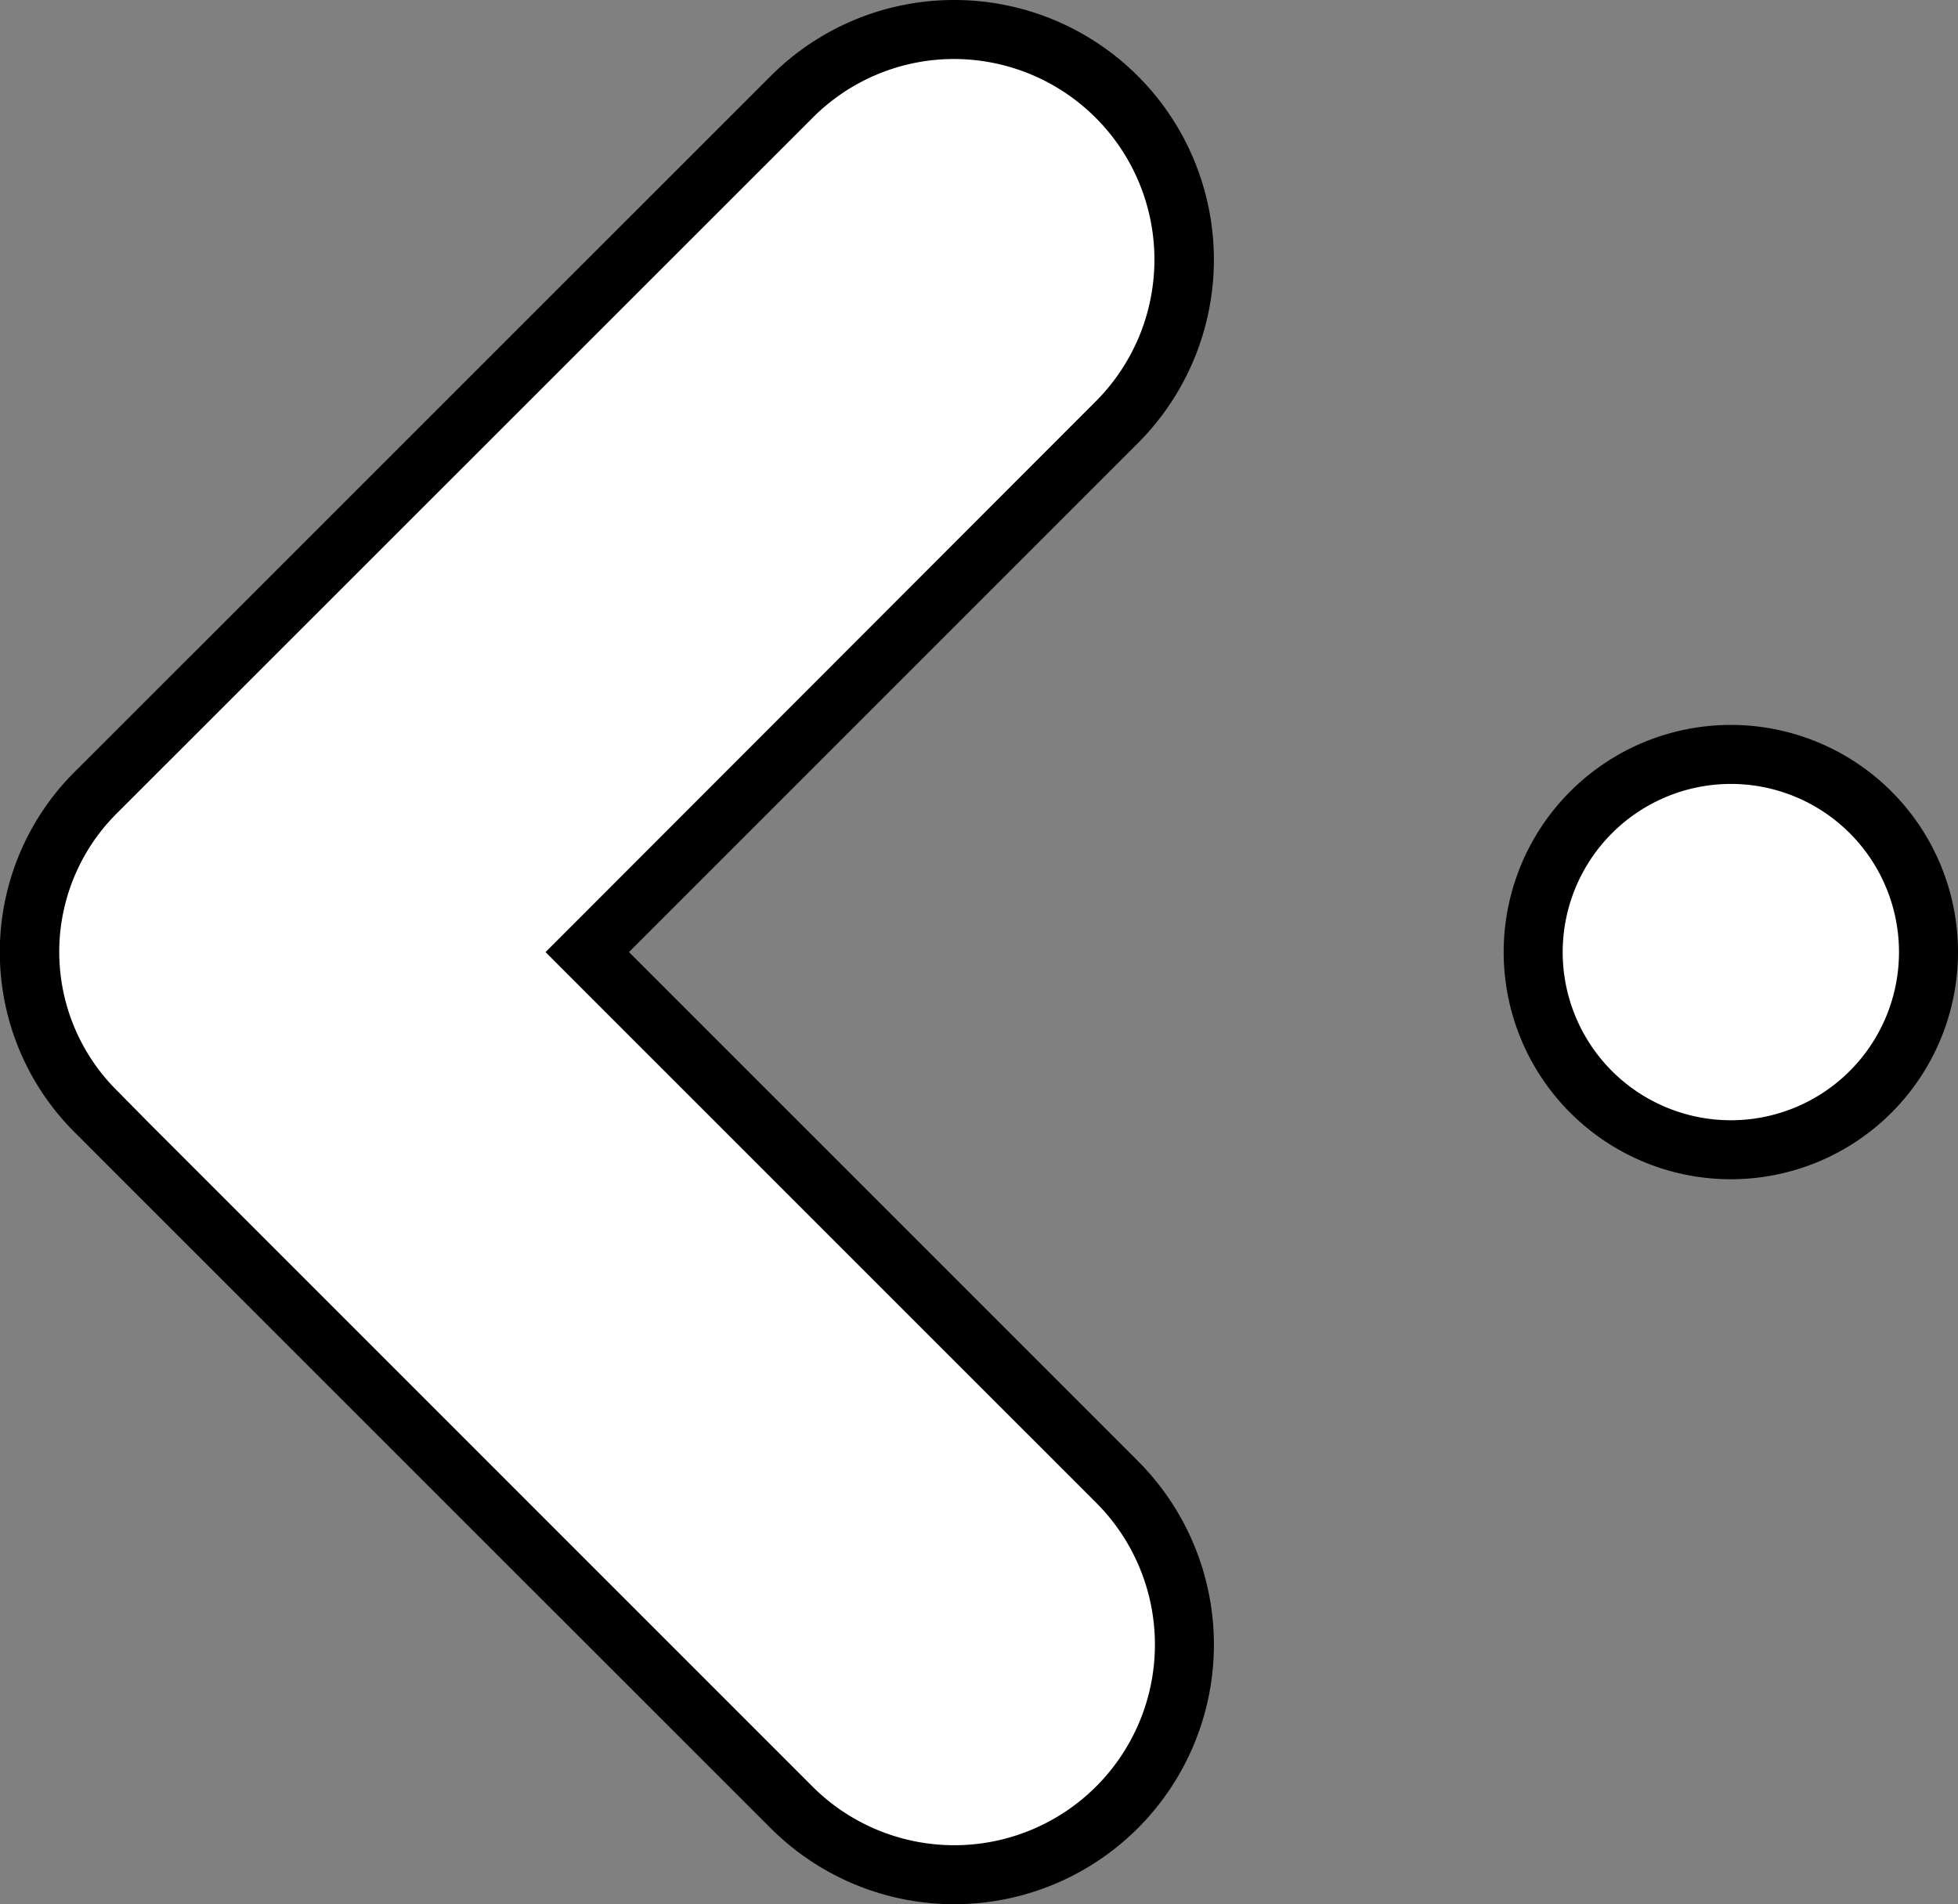 <svg xmlns="http://www.w3.org/2000/svg" viewBox="0 0 331.85 322.73"><rect x="0" y="0" width="331.85" height="322.73" fill="#808080" stroke="none"/><defs><style>.b7d0a18f-e963-43d6-aa6f-3b463d83184a{fill:#fff;}</style></defs><g id="b1bd63c0-cd24-40e8-bdab-f2fd06bd3b2e" data-name="Layer 2"><g id="a65f68ba-7675-4dd6-9b18-4fc23f0347fd" data-name="Layer 2"><circle class="b7d0a18f-e963-43d6-aa6f-3b463d83184a" cx="293.35" cy="161.36" r="33.5"/><path d="M293.35,132.86a28.5,28.5,0,1,1-28.5,28.5,28.53,28.53,0,0,1,28.5-28.5m0-10a38.5,38.5,0,1,0,38.5,38.5,38.5,38.5,0,0,0-38.5-38.5Z"/></g><g id="bf1b9bbb-d986-45dd-8517-6202c3061130" data-name="Layer 1"><path class="b7d0a18f-e963-43d6-aa6f-3b463d83184a" d="M111.88,120.1l-5.14,5.14A43.85,43.85,0,0,0,93.85,156a43.91,43.91,0,0,1,12.89-31.48A44.39,44.39,0,0,1,111.88,120.1Z"/><path d="M111.88,120.1a44.39,44.39,0,0,0-5.14,4.41A43.91,43.91,0,0,0,93.85,156a43.85,43.85,0,0,1,12.89-30.75l5.14-5.14Z"/><path class="b7d0a18f-e963-43d6-aa6f-3b463d83184a" d="M93.85,156a43.85,43.85,0,0,0,12.89,30.75l5.14,5.14a44.39,44.39,0,0,1-5.14-4.41,43.86,43.86,0,0,1-12.89-31.11Z"/><path d="M93.85,156v.37a43.86,43.86,0,0,0,12.89,31.11,44.39,44.39,0,0,0,5.14,4.41l-5.14-5.14A43.85,43.85,0,0,1,93.85,156Z"/><path class="b7d0a18f-e963-43d6-aa6f-3b463d83184a" d="M161.74,317.73a38.8,38.8,0,0,1-27.59-11.42L16.43,188.58a38.11,38.11,0,0,1,0-54.43L134.16,16.42a39,39,0,1,1,55.15,55.16L99.53,161.36l89.78,89.79a39,39,0,0,1-27.57,66.58Z"/><path d="M161.74,10a34,34,0,0,1,24,58L99.53,154.29l-7.07,7.07,7.07,7.08,86.25,86.24a34,34,0,1,1-48.09,48.09L25.1,190.18,20,185a33.12,33.12,0,0,1,0-47.35l5.14-5.14L137.69,20a33.81,33.81,0,0,1,24.05-10m0-10a43.89,43.89,0,0,0-31.12,12.89L18,125.48l-5.14,5.13a43.12,43.12,0,0,0,0,61.5L18,197.26,130.62,309.84a44,44,0,1,0,62.23-62.23L106.6,161.36l86.25-86.25A44,44,0,0,0,161.74,0Z"/></g></g></svg>